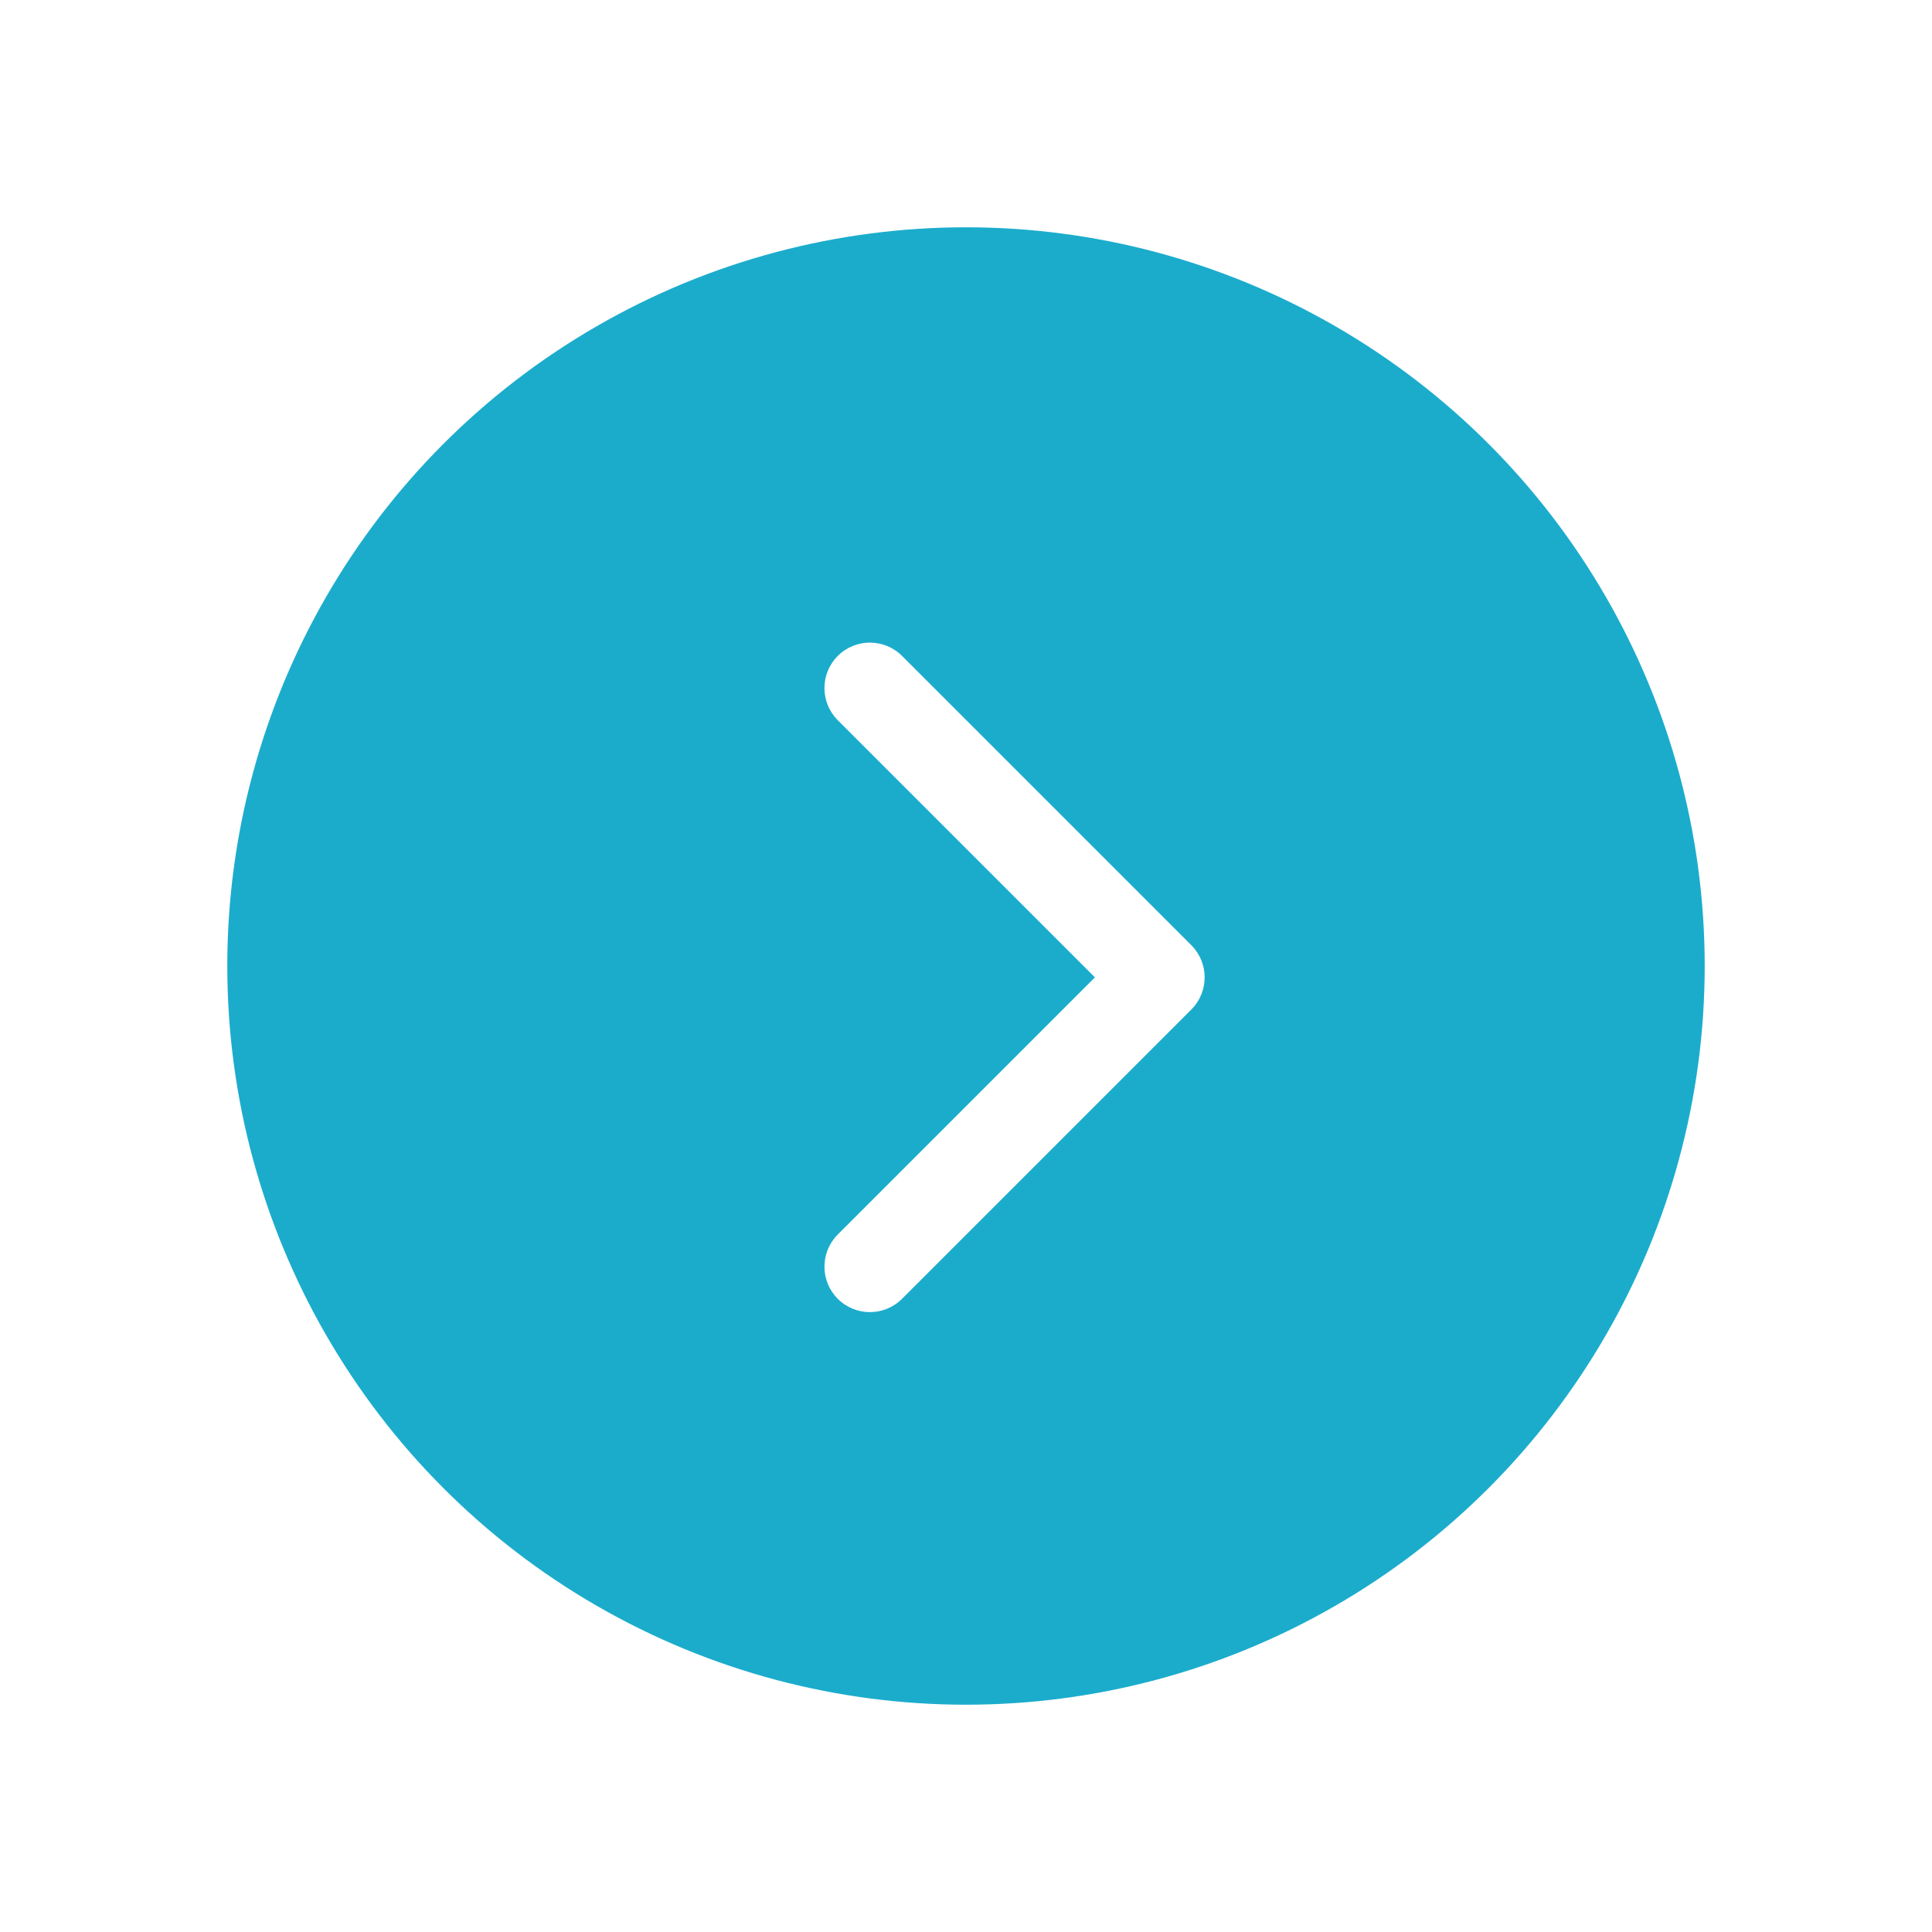 <svg width="85" height="85" viewBox="0 0 85 85" fill="none" xmlns="http://www.w3.org/2000/svg">
<g filter="url(#filter0_d)">
<circle cx="42.5" cy="42.5" r="32.5" fill="#1BACCC"/>
</g>
<path d="M52.414 44.414C53.195 43.633 53.195 42.367 52.414 41.586L39.686 28.858C38.905 28.077 37.639 28.077 36.858 28.858C36.077 29.639 36.077 30.905 36.858 31.686L48.172 43L36.858 54.314C36.077 55.095 36.077 56.361 36.858 57.142C37.639 57.923 38.905 57.923 39.686 57.142L52.414 44.414ZM50 45H51V41H50V45Z" fill="white"/>
<defs>
<filter id="filter0_d" x="0" y="0" width="85" height="85" filterUnits="userSpaceOnUse" color-interpolation-filters="sRGB">
<feFlood flood-opacity="0" result="BackgroundImageFix"/>
<feColorMatrix in="SourceAlpha" type="matrix" values="0 0 0 0 0 0 0 0 0 0 0 0 0 0 0 0 0 0 127 0"/>
<feOffset/>
<feGaussianBlur stdDeviation="5"/>
<feColorMatrix type="matrix" values="0 0 0 0 0.106 0 0 0 0 0.675 0 0 0 0 0.8 0 0 0 1 0"/>
<feBlend mode="normal" in2="BackgroundImageFix" result="effect1_dropShadow"/>
<feBlend mode="normal" in="SourceGraphic" in2="effect1_dropShadow" result="shape"/>
</filter>
</defs>
</svg>
